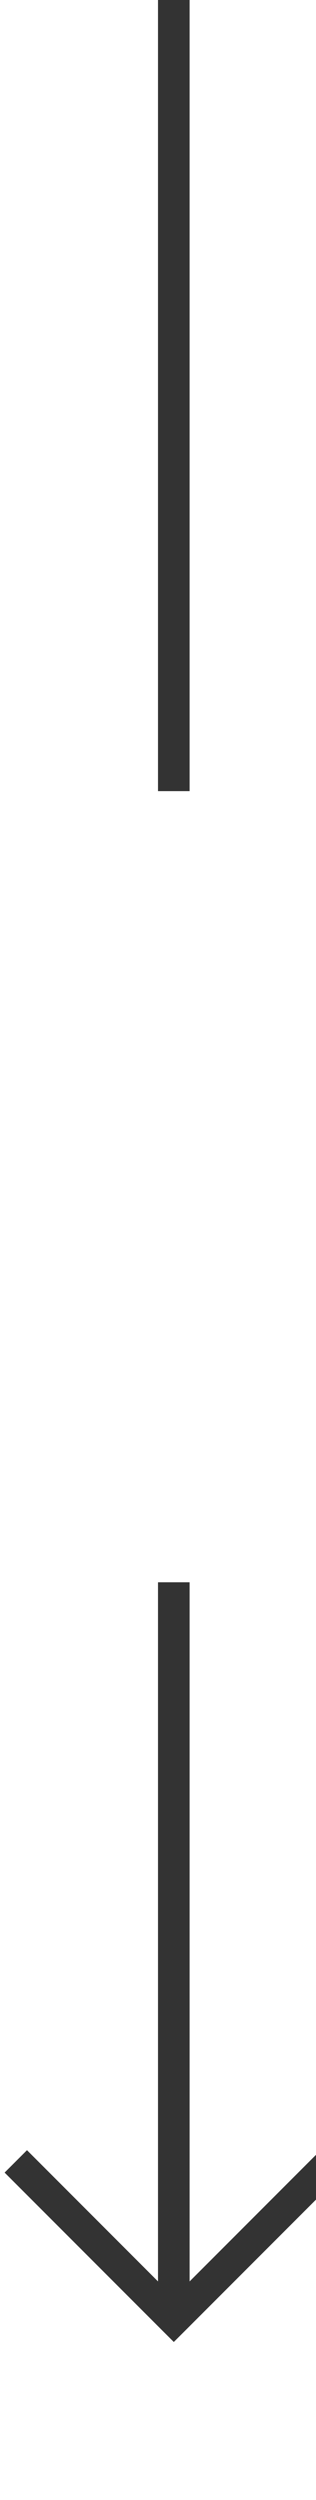 ﻿<?xml version="1.0" encoding="utf-8"?>
<svg version="1.1" xmlns:xlink="http://www.w3.org/1999/xlink" width="10px" height="79px" preserveAspectRatio="xMidYMin meet" viewBox="736 1018  8 79" xmlns="http://www.w3.org/2000/svg">
  <defs>
    <mask fill="white" id="clip370">
      <path d="M 724.806 1043  L 755.194 1043  L 755.194 1068  L 724.806 1068  Z M 724.806 1018  L 755.194 1018  L 755.194 1101  L 724.806 1101  Z " fill-rule="evenodd" />
    </mask>
  </defs>
  <path d="M 740.5 1043  L 740.5 1018  M 740.5 1068  L 740.5 1091  " stroke-width="1" stroke="#333333" fill="none" />
  <path d="M 745.146 1085.946  L 740.5 1090.593  L 735.854 1085.946  L 735.146 1086.654  L 740.146 1091.654  L 740.5 1092.007  L 740.854 1091.654  L 745.854 1086.654  L 745.146 1085.946  Z " fill-rule="nonzero" fill="#333333" stroke="none" mask="url(#clip370)" />
</svg>